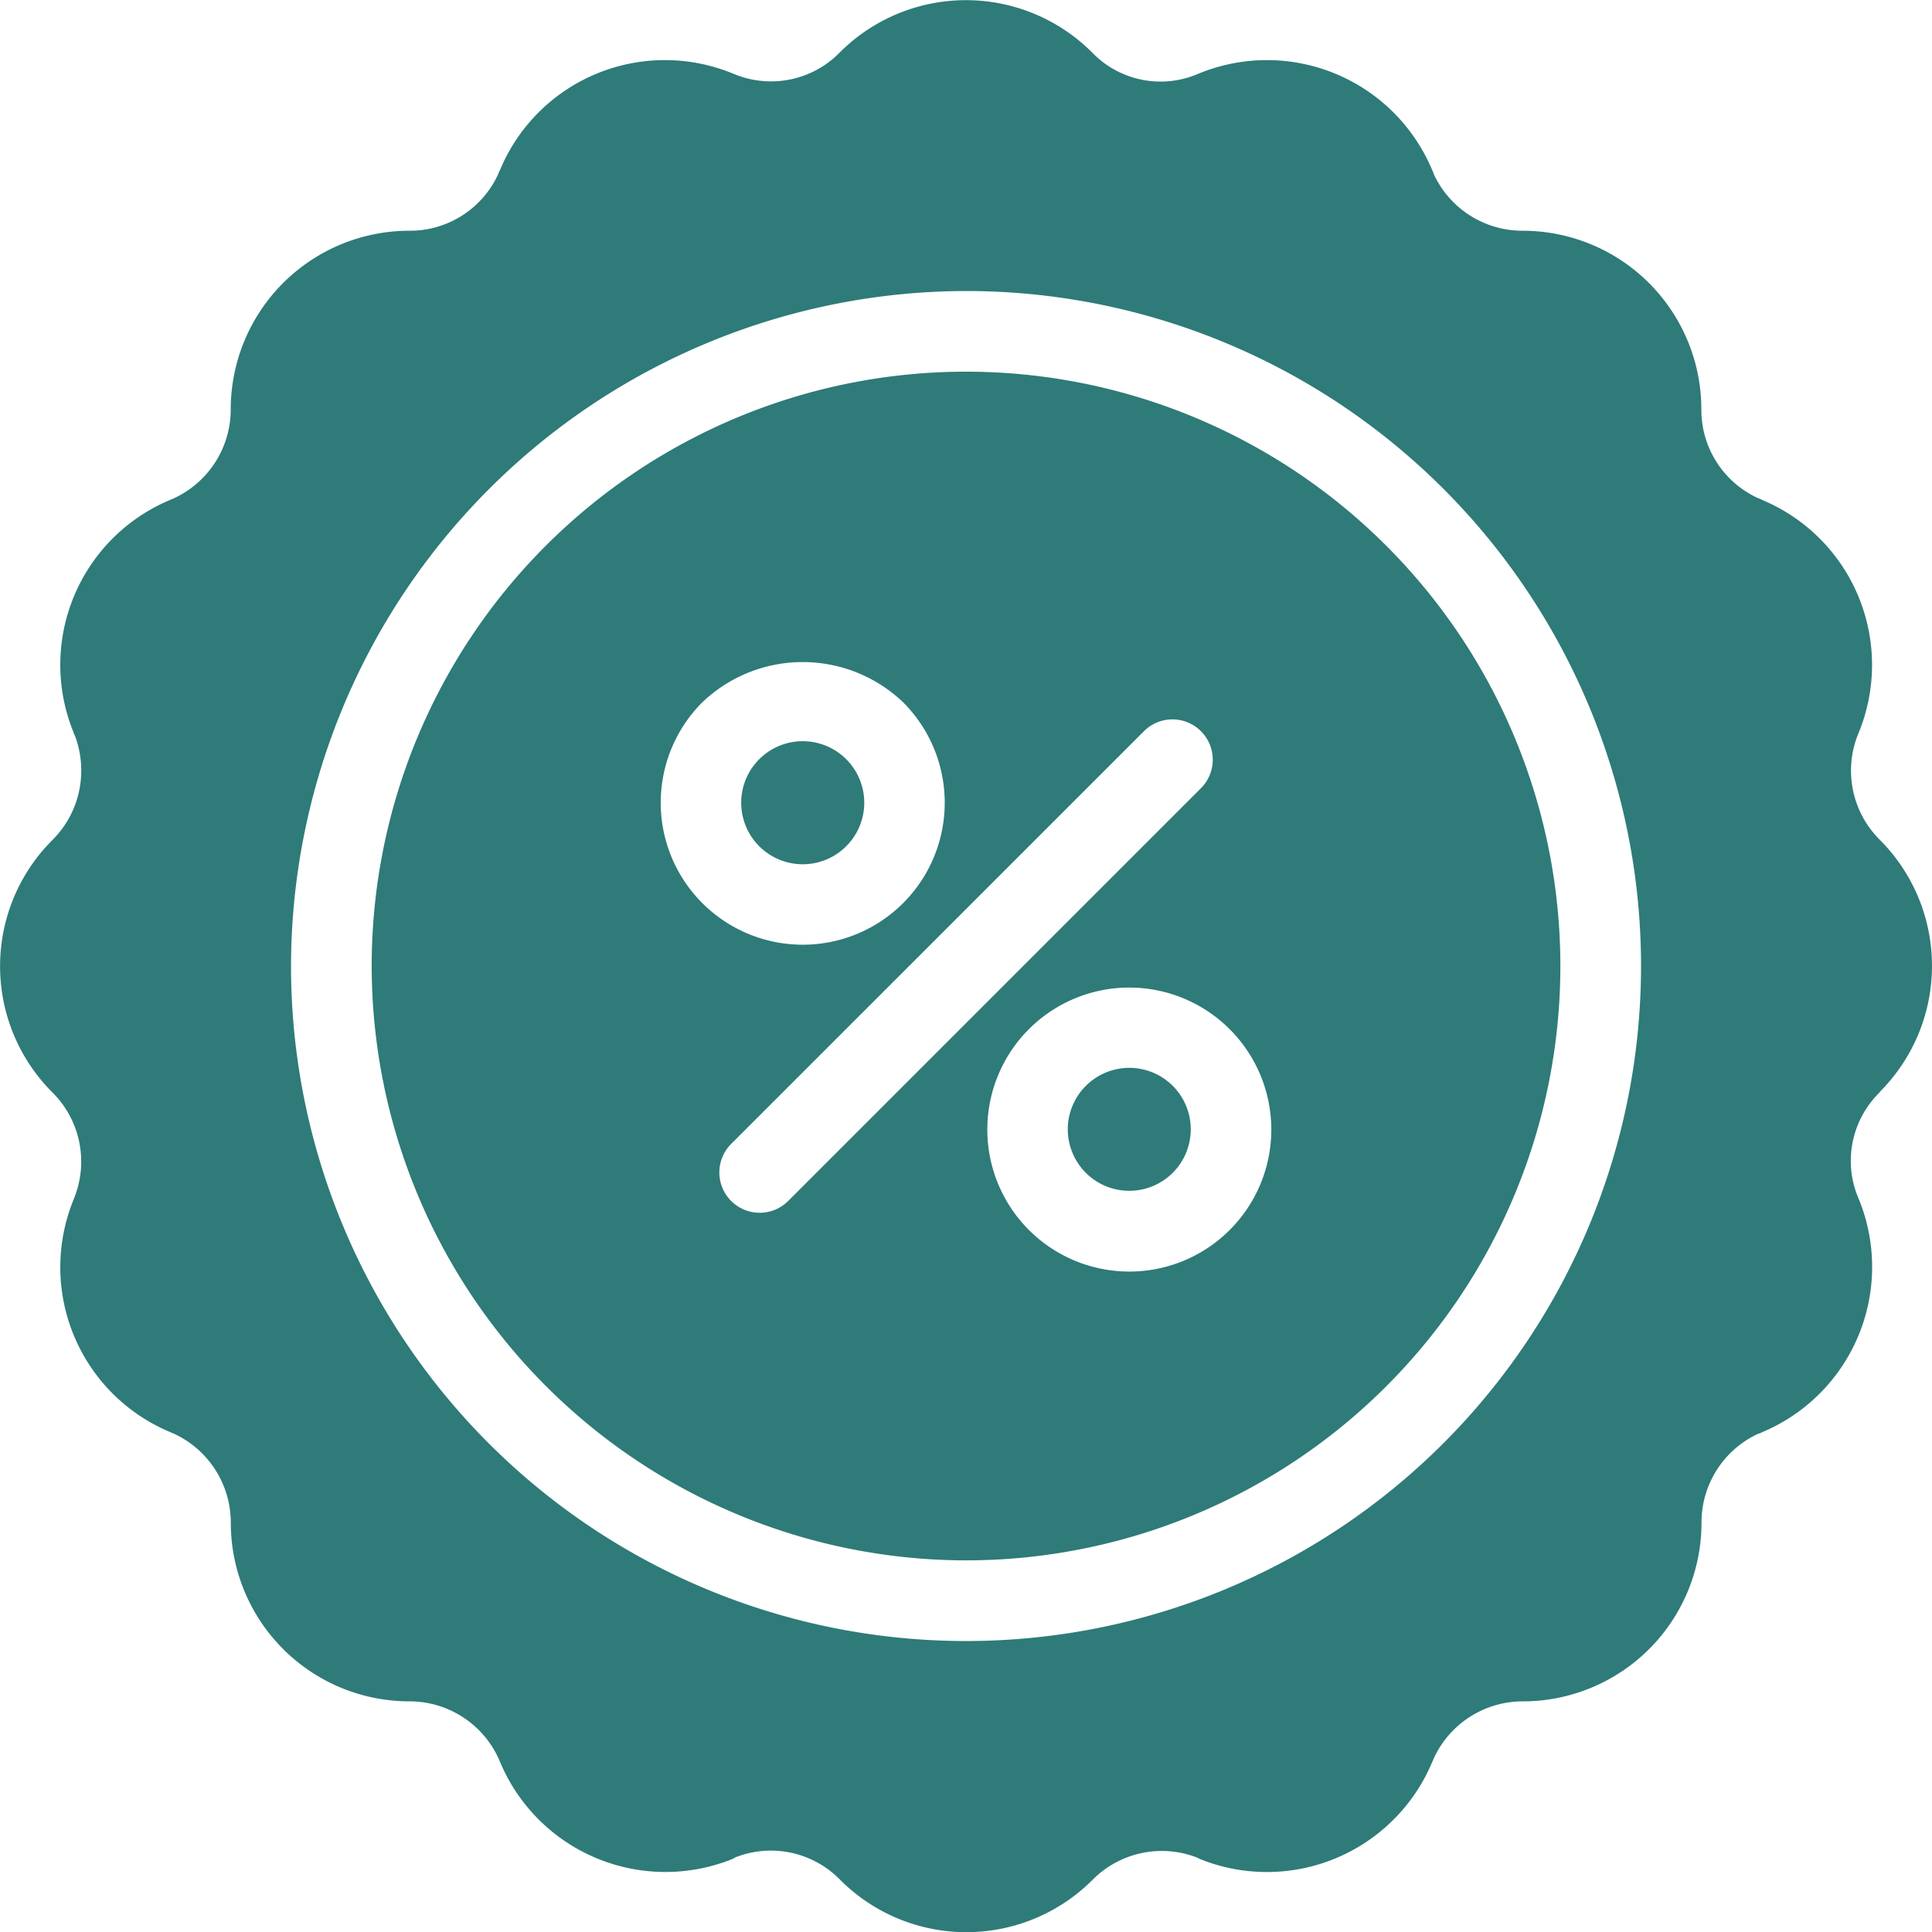 <svg xmlns="http://www.w3.org/2000/svg" width="40.191" height="40.191" viewBox="0 0 40.191 40.191"><defs><style>.a{fill:#2e7b79;}</style></defs><g transform="translate(-6 -6)"><path class="a" d="M32.529,33.809a1.279,1.279,0,1,0,1.279-1.279A1.281,1.281,0,0,0,32.529,33.809Z" transform="translate(-4.316 -4.316)"/><path class="a" d="M26.6,26.6A1.279,1.279,0,1,0,24.79,24.79h0A1.279,1.279,0,0,0,26.6,26.6Z" transform="translate(-2.996 -2.996)"/><path class="a" d="M27.6,39.962A12.364,12.364,0,1,0,15.234,27.6,12.378,12.378,0,0,0,27.6,39.962ZM33.949,31a2.954,2.954,0,1,1-2.954-2.954A2.957,2.957,0,0,1,33.949,31ZM31.3,22.712A.837.837,0,1,1,32.484,23.9L23.9,32.484A.837.837,0,1,1,22.711,31.3Zm-9.188-.6h0a3.025,3.025,0,0,1,4.178,0,2.954,2.954,0,1,1-4.178,0Z" transform="translate(-1.502 -1.502)"/><path class="a" d="M7.557,30.885c-.008.025-.017.042-.025.067a3.716,3.716,0,0,0,2.01,4.84.411.411,0,0,0,.059.025,2.038,2.038,0,0,1,1.2,1.867,3.717,3.717,0,0,0,3.709,3.709,2.038,2.038,0,0,1,1.867,1.2.411.411,0,0,0,.025.059,3.73,3.73,0,0,0,4.84,2.018c.017-.008.042-.025.059-.033a2.013,2.013,0,0,1,2.169.461,3.709,3.709,0,0,0,5.258.008,2.028,2.028,0,0,1,2.16-.469.49.49,0,0,1,.067.033,3.727,3.727,0,0,0,4.84-2.018.411.411,0,0,0,.025-.059,2.038,2.038,0,0,1,1.867-1.2,3.717,3.717,0,0,0,3.709-3.709,2.033,2.033,0,0,1,1.181-1.859.252.252,0,0,0,.084-.033,3.727,3.727,0,0,0,2-4.865,1.954,1.954,0,0,1-.159-.77,1.989,1.989,0,0,1,.6-1.432v-.008a3.709,3.709,0,0,0,0-5.25,2.027,2.027,0,0,1-.435-2.227,3.719,3.719,0,0,0-2.01-4.84.3.3,0,0,0-.075-.033,2.018,2.018,0,0,1-1.189-1.859A3.717,3.717,0,0,0,37.684,10.8a2.033,2.033,0,0,1-1.859-1.181.352.352,0,0,0-.033-.084,3.727,3.727,0,0,0-4.865-2,1.978,1.978,0,0,1-2.2-.435,3.709,3.709,0,0,0-5.258-.008,2,2,0,0,1-2.144.469c-.025-.008-.059-.025-.084-.033a3.716,3.716,0,0,0-4.84,2.01.3.3,0,0,0-.033.075A2.018,2.018,0,0,1,14.507,10.8,3.717,3.717,0,0,0,10.8,14.507a2.038,2.038,0,0,1-1.2,1.867.411.411,0,0,0-.059.025,3.719,3.719,0,0,0-2.01,4.84.178.178,0,0,0,.025.059,2.058,2.058,0,0,1,.134.72,2.032,2.032,0,0,1-.6,1.457,3.709,3.709,0,0,0,0,5.25A2.028,2.028,0,0,1,7.557,30.885ZM26.1,12.054A14.042,14.042,0,1,1,12.054,26.1,14.065,14.065,0,0,1,26.1,12.054Z" transform="translate(0 0)"/></g></svg>